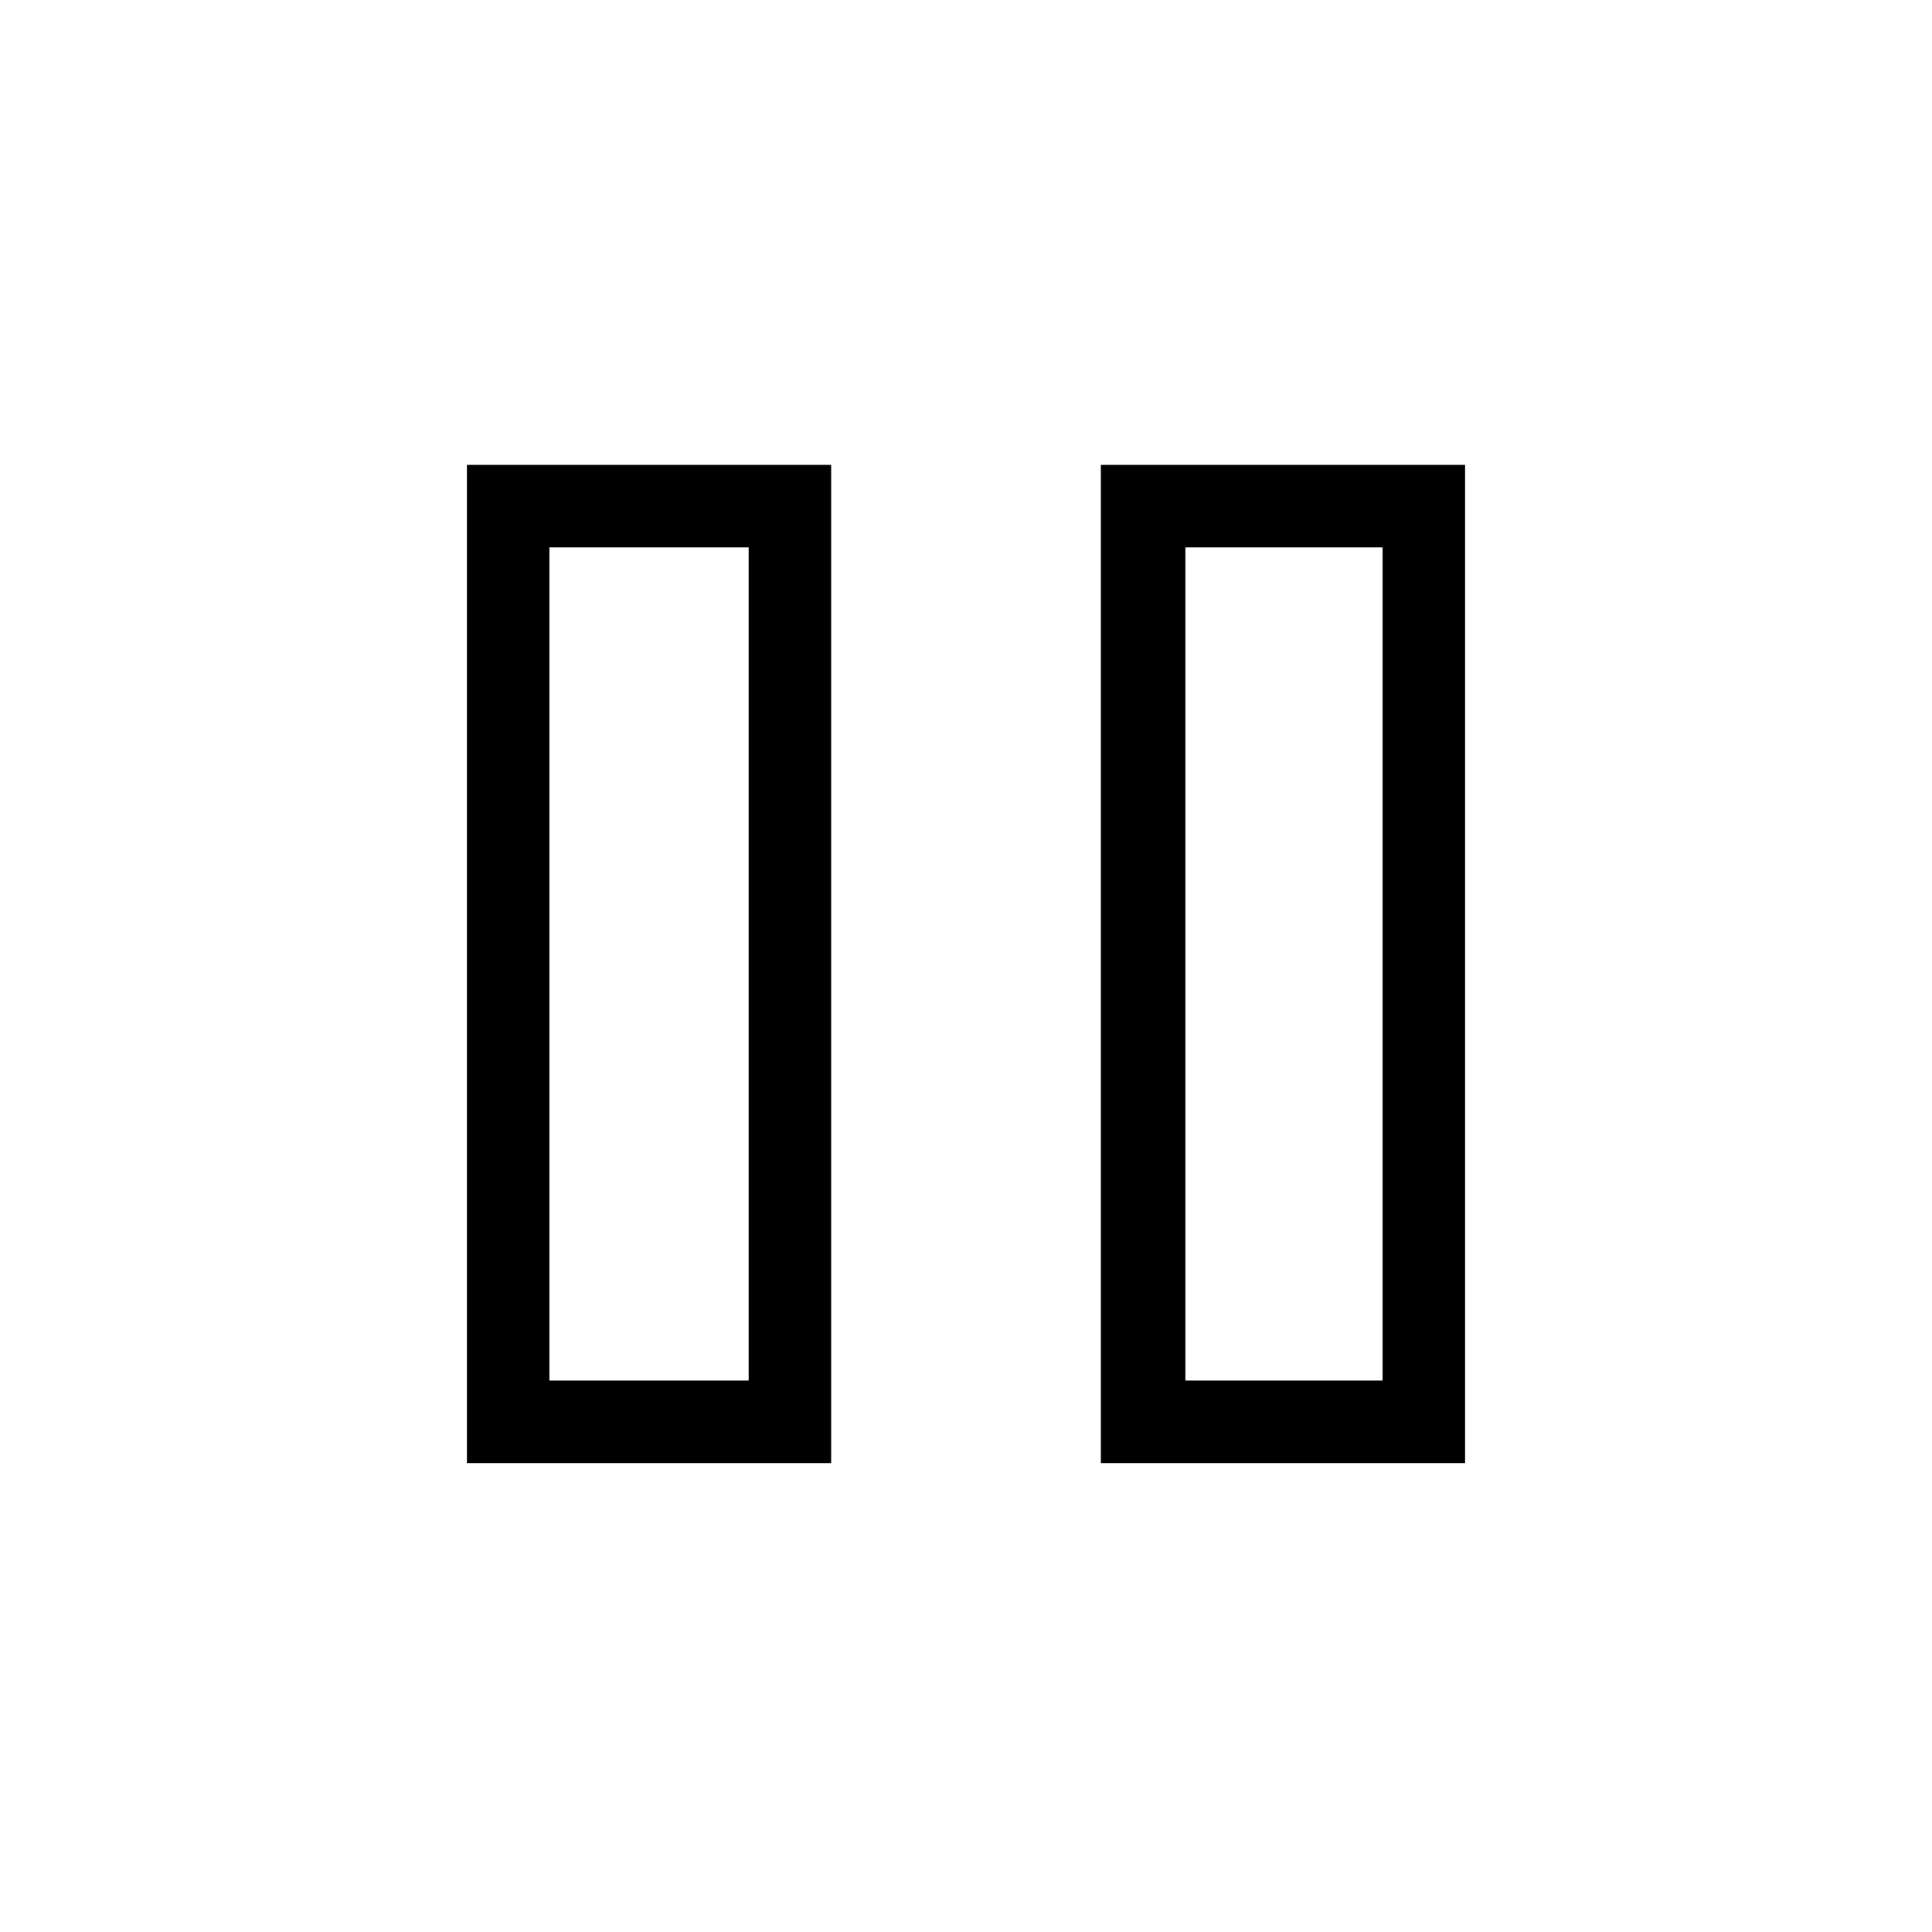 <svg xmlns="http://www.w3.org/2000/svg" height="40" width="40"><path d="M22.792 30.292V9.625H30.333V30.292ZM9.667 30.292V9.625H17.208V30.292ZM24.542 28.583H28.625V11.333H24.542ZM11.375 28.583H15.5V11.333H11.375ZM11.375 11.333V28.583ZM24.542 11.333V28.583Z"/></svg>